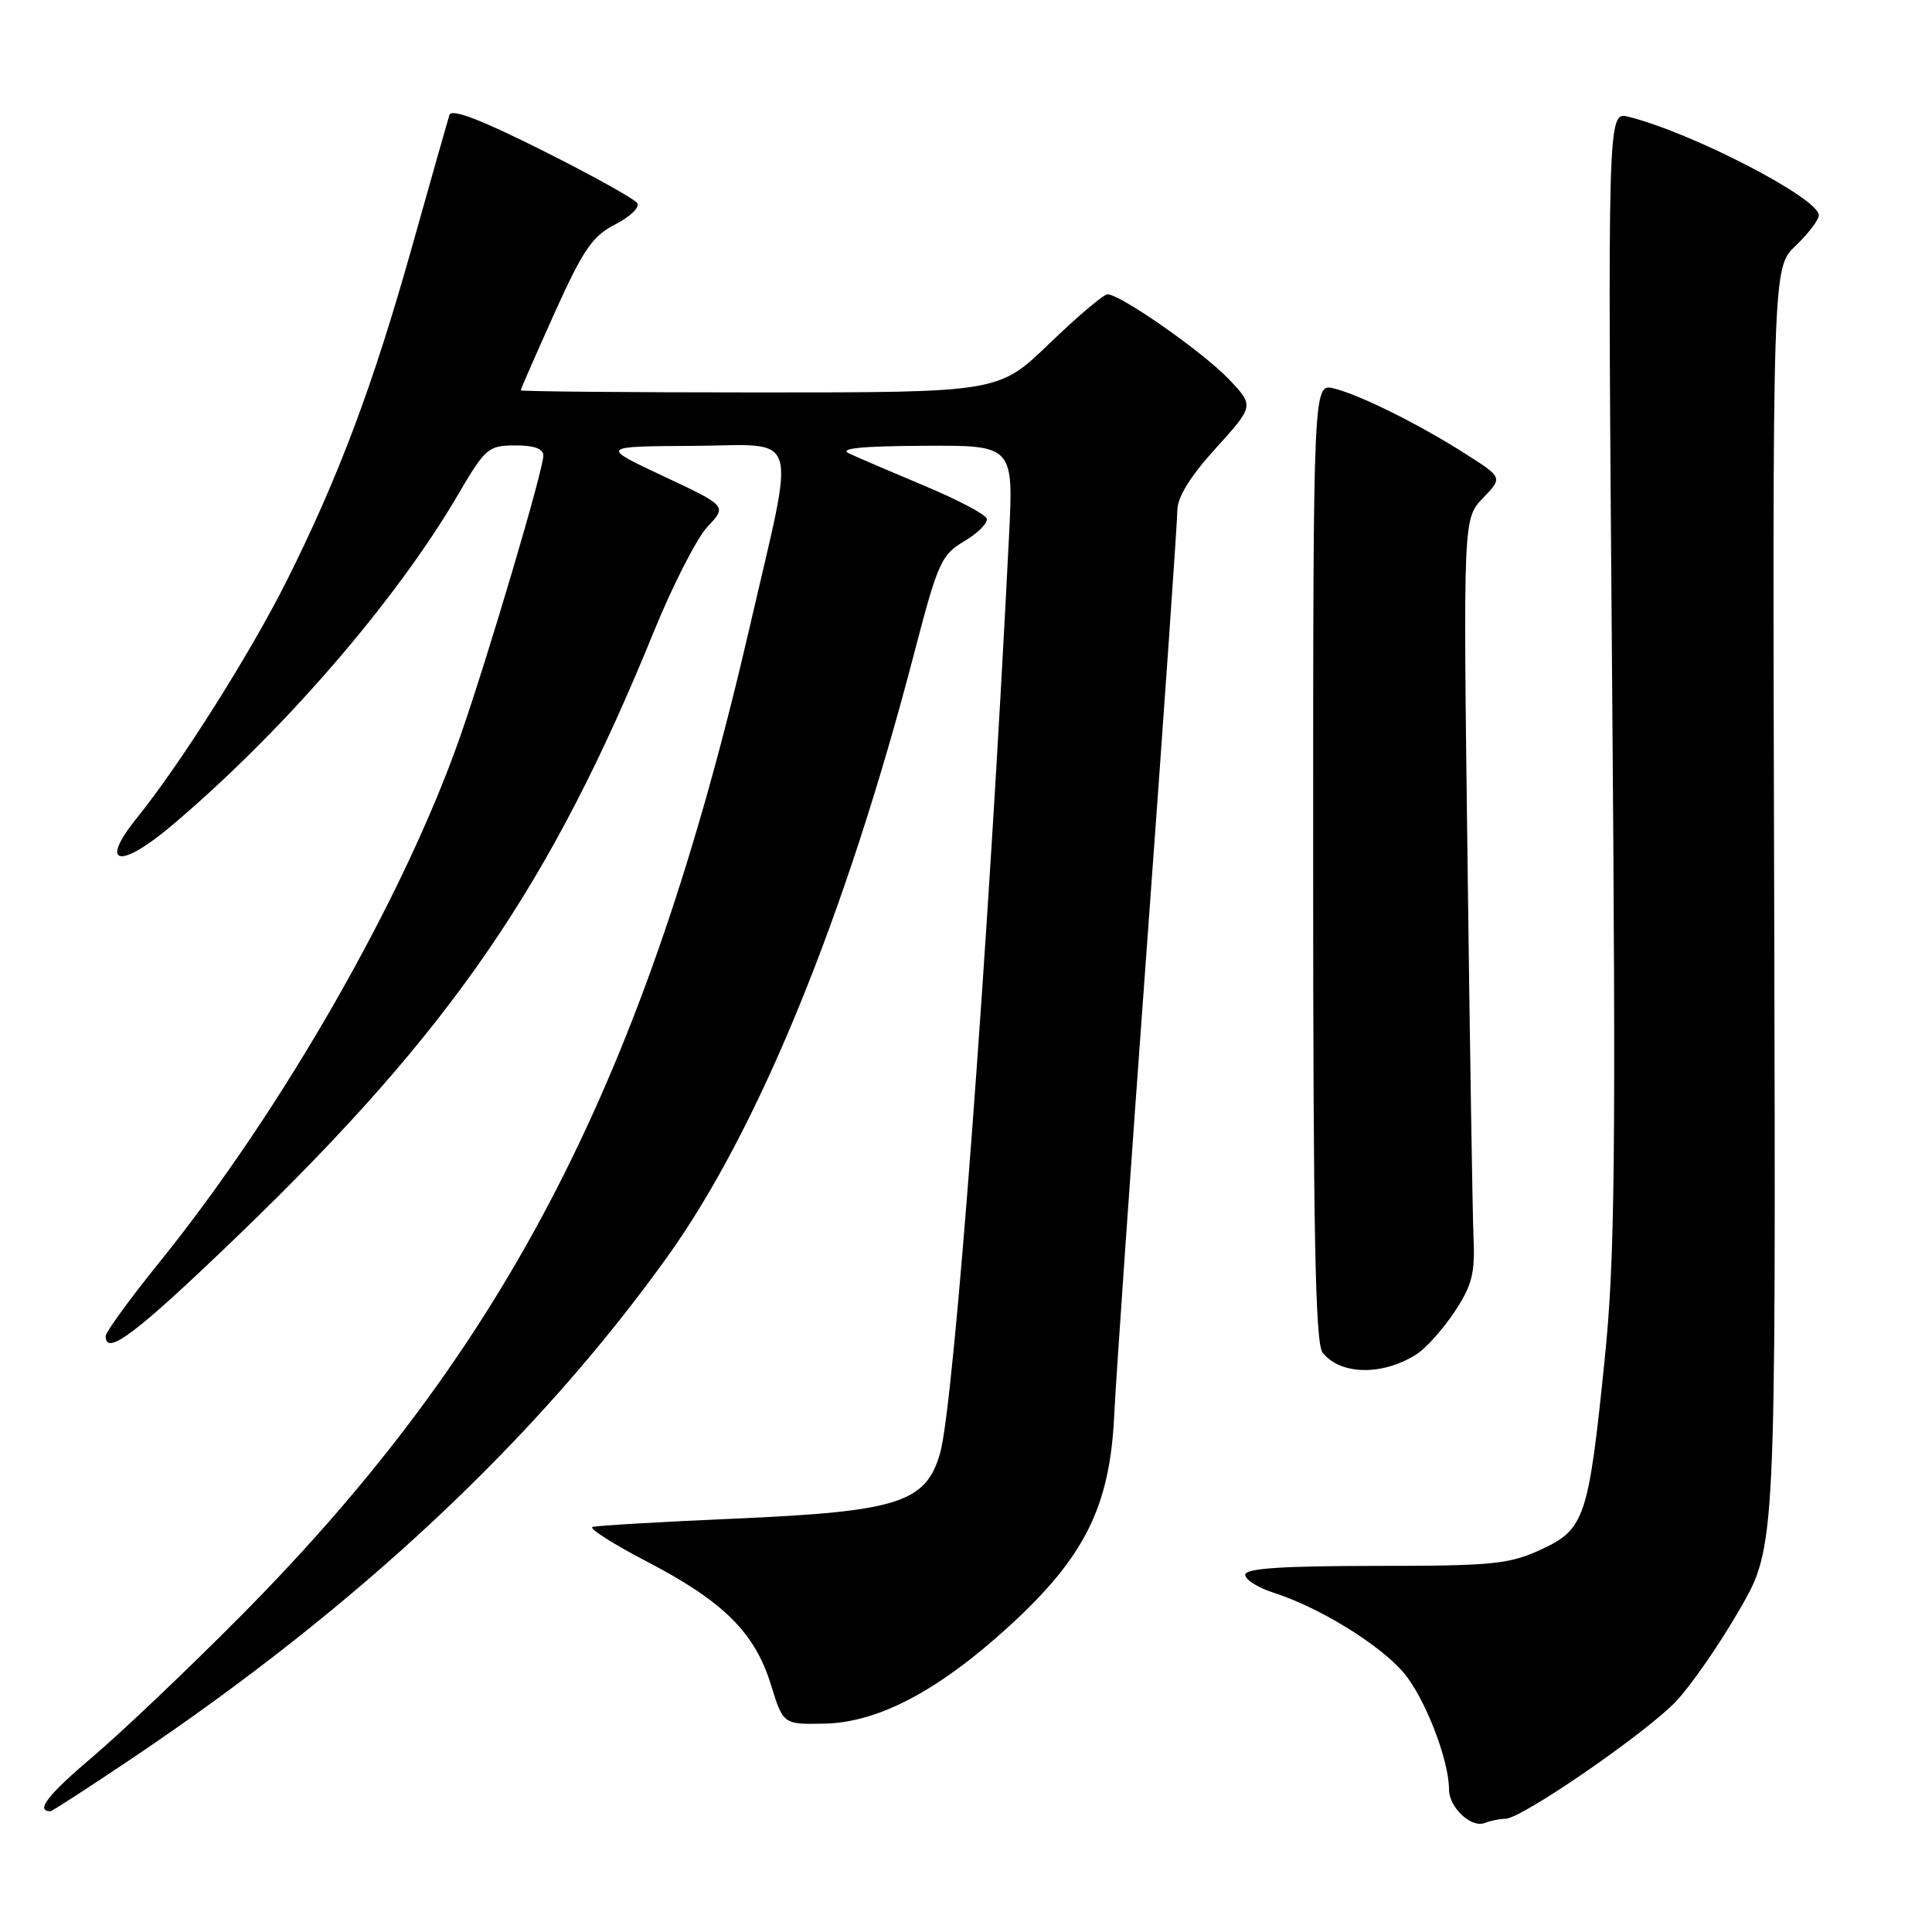 <?xml version="1.0" encoding="UTF-8" standalone="no"?>
<!DOCTYPE svg PUBLIC "-//W3C//DTD SVG 1.1//EN" "http://www.w3.org/Graphics/SVG/1.1/DTD/svg11.dtd" >
<svg xmlns="http://www.w3.org/2000/svg" xmlns:xlink="http://www.w3.org/1999/xlink" version="1.1" viewBox="0 0 256 256">
 <g >
 <path fill="currentColor"
d=" M 199.47 241.00 C 201.62 241.00 218.21 229.56 222.14 225.38 C 224.14 223.24 227.92 217.77 230.54 213.21 C 235.31 204.93 235.31 204.93 235.09 120.21 C 234.86 35.50 234.86 35.50 237.93 32.56 C 239.62 30.95 241.00 29.13 241.00 28.52 C 241.00 26.26 224.14 17.54 215.76 15.47 C 213.01 14.79 213.01 14.79 213.61 89.64 C 214.13 153.64 213.99 166.75 212.64 180.00 C 210.49 201.17 209.99 202.65 204.18 205.33 C 199.96 207.27 197.79 207.49 182.25 207.49 C 169.73 207.50 165.00 207.82 165.00 208.67 C 165.00 209.32 166.69 210.38 168.75 211.04 C 174.70 212.94 182.58 217.76 185.88 221.51 C 188.71 224.74 192.00 233.12 192.00 237.11 C 192.00 239.48 194.92 242.24 196.71 241.56 C 197.51 241.25 198.75 241.00 199.47 241.00 Z  M 17.28 233.14 C 47.35 212.96 71.09 190.72 88.45 166.50 C 100.49 149.70 112.05 121.43 121.13 86.57 C 124.28 74.49 124.72 73.52 127.79 71.70 C 129.60 70.63 130.93 69.28 130.74 68.71 C 130.54 68.13 126.81 66.17 122.44 64.35 C 118.07 62.52 113.60 60.60 112.50 60.08 C 111.11 59.42 114.12 59.11 122.40 59.07 C 134.31 59.00 134.31 59.00 133.69 71.25 C 130.98 125.43 126.44 185.92 124.58 192.50 C 122.72 199.10 119.06 200.28 97.50 201.22 C 87.60 201.65 79.06 202.15 78.52 202.33 C 77.98 202.51 81.21 204.57 85.70 206.91 C 95.84 212.18 100.01 216.31 102.14 223.20 C 103.78 228.50 103.78 228.50 109.23 228.39 C 116.34 228.26 124.34 224.04 133.67 215.52 C 143.68 206.39 147.05 199.68 147.63 187.69 C 147.87 182.64 149.86 154.16 152.04 124.41 C 154.22 94.65 156.00 69.12 156.00 67.67 C 156.00 65.89 157.67 63.18 161.09 59.40 C 166.18 53.78 166.18 53.78 162.84 50.26 C 159.45 46.68 148.47 39.00 146.75 39.00 C 146.23 39.00 142.78 41.92 139.07 45.50 C 132.34 52.00 132.34 52.00 100.67 52.00 C 83.25 52.00 69.00 51.87 69.00 51.72 C 69.00 51.56 71.01 46.97 73.47 41.50 C 77.27 33.08 78.49 31.29 81.51 29.74 C 83.47 28.74 84.79 27.47 84.45 26.93 C 84.12 26.38 78.47 23.24 71.90 19.95 C 63.71 15.84 59.83 14.36 59.55 15.23 C 59.33 15.93 57.10 23.80 54.59 32.72 C 49.43 51.08 44.87 63.22 37.97 77.00 C 33.15 86.61 23.91 101.24 18.11 108.42 C 13.09 114.64 15.82 115.24 22.71 109.43 C 37.42 97.02 52.45 79.65 60.73 65.48 C 64.30 59.38 64.70 59.04 68.25 59.02 C 70.74 59.01 72.00 59.45 72.00 60.35 C 72.00 62.25 64.75 86.75 61.01 97.50 C 53.59 118.78 37.41 147.09 21.10 167.29 C 17.19 172.13 14.00 176.52 14.00 177.04 C 14.00 179.80 18.10 176.67 31.77 163.50 C 59.79 136.48 72.94 117.35 86.66 83.64 C 89.16 77.51 92.35 71.27 93.76 69.78 C 96.33 67.05 96.33 67.05 87.91 63.10 C 79.50 59.15 79.50 59.15 91.88 59.08 C 106.24 58.99 105.47 56.51 99.36 83.00 C 85.55 142.82 67.23 178.47 32.00 214.03 C 25.12 220.97 16.27 229.39 12.33 232.74 C 6.30 237.85 4.64 240.00 6.70 240.00 C 6.90 240.00 11.66 236.91 17.28 233.14 Z  M 187.75 179.41 C 188.99 178.61 191.24 176.08 192.75 173.80 C 195.04 170.34 195.46 168.73 195.25 164.07 C 195.12 161.01 194.76 138.30 194.45 113.61 C 193.88 68.73 193.88 68.73 196.50 66.00 C 199.11 63.28 199.11 63.28 194.30 60.21 C 188.12 56.26 180.25 52.34 176.75 51.47 C 174.00 50.78 174.00 50.78 174.00 114.20 C 174.00 163.41 174.28 177.98 175.25 179.22 C 177.59 182.23 183.26 182.32 187.75 179.41 Z "/>
</g>
</svg>